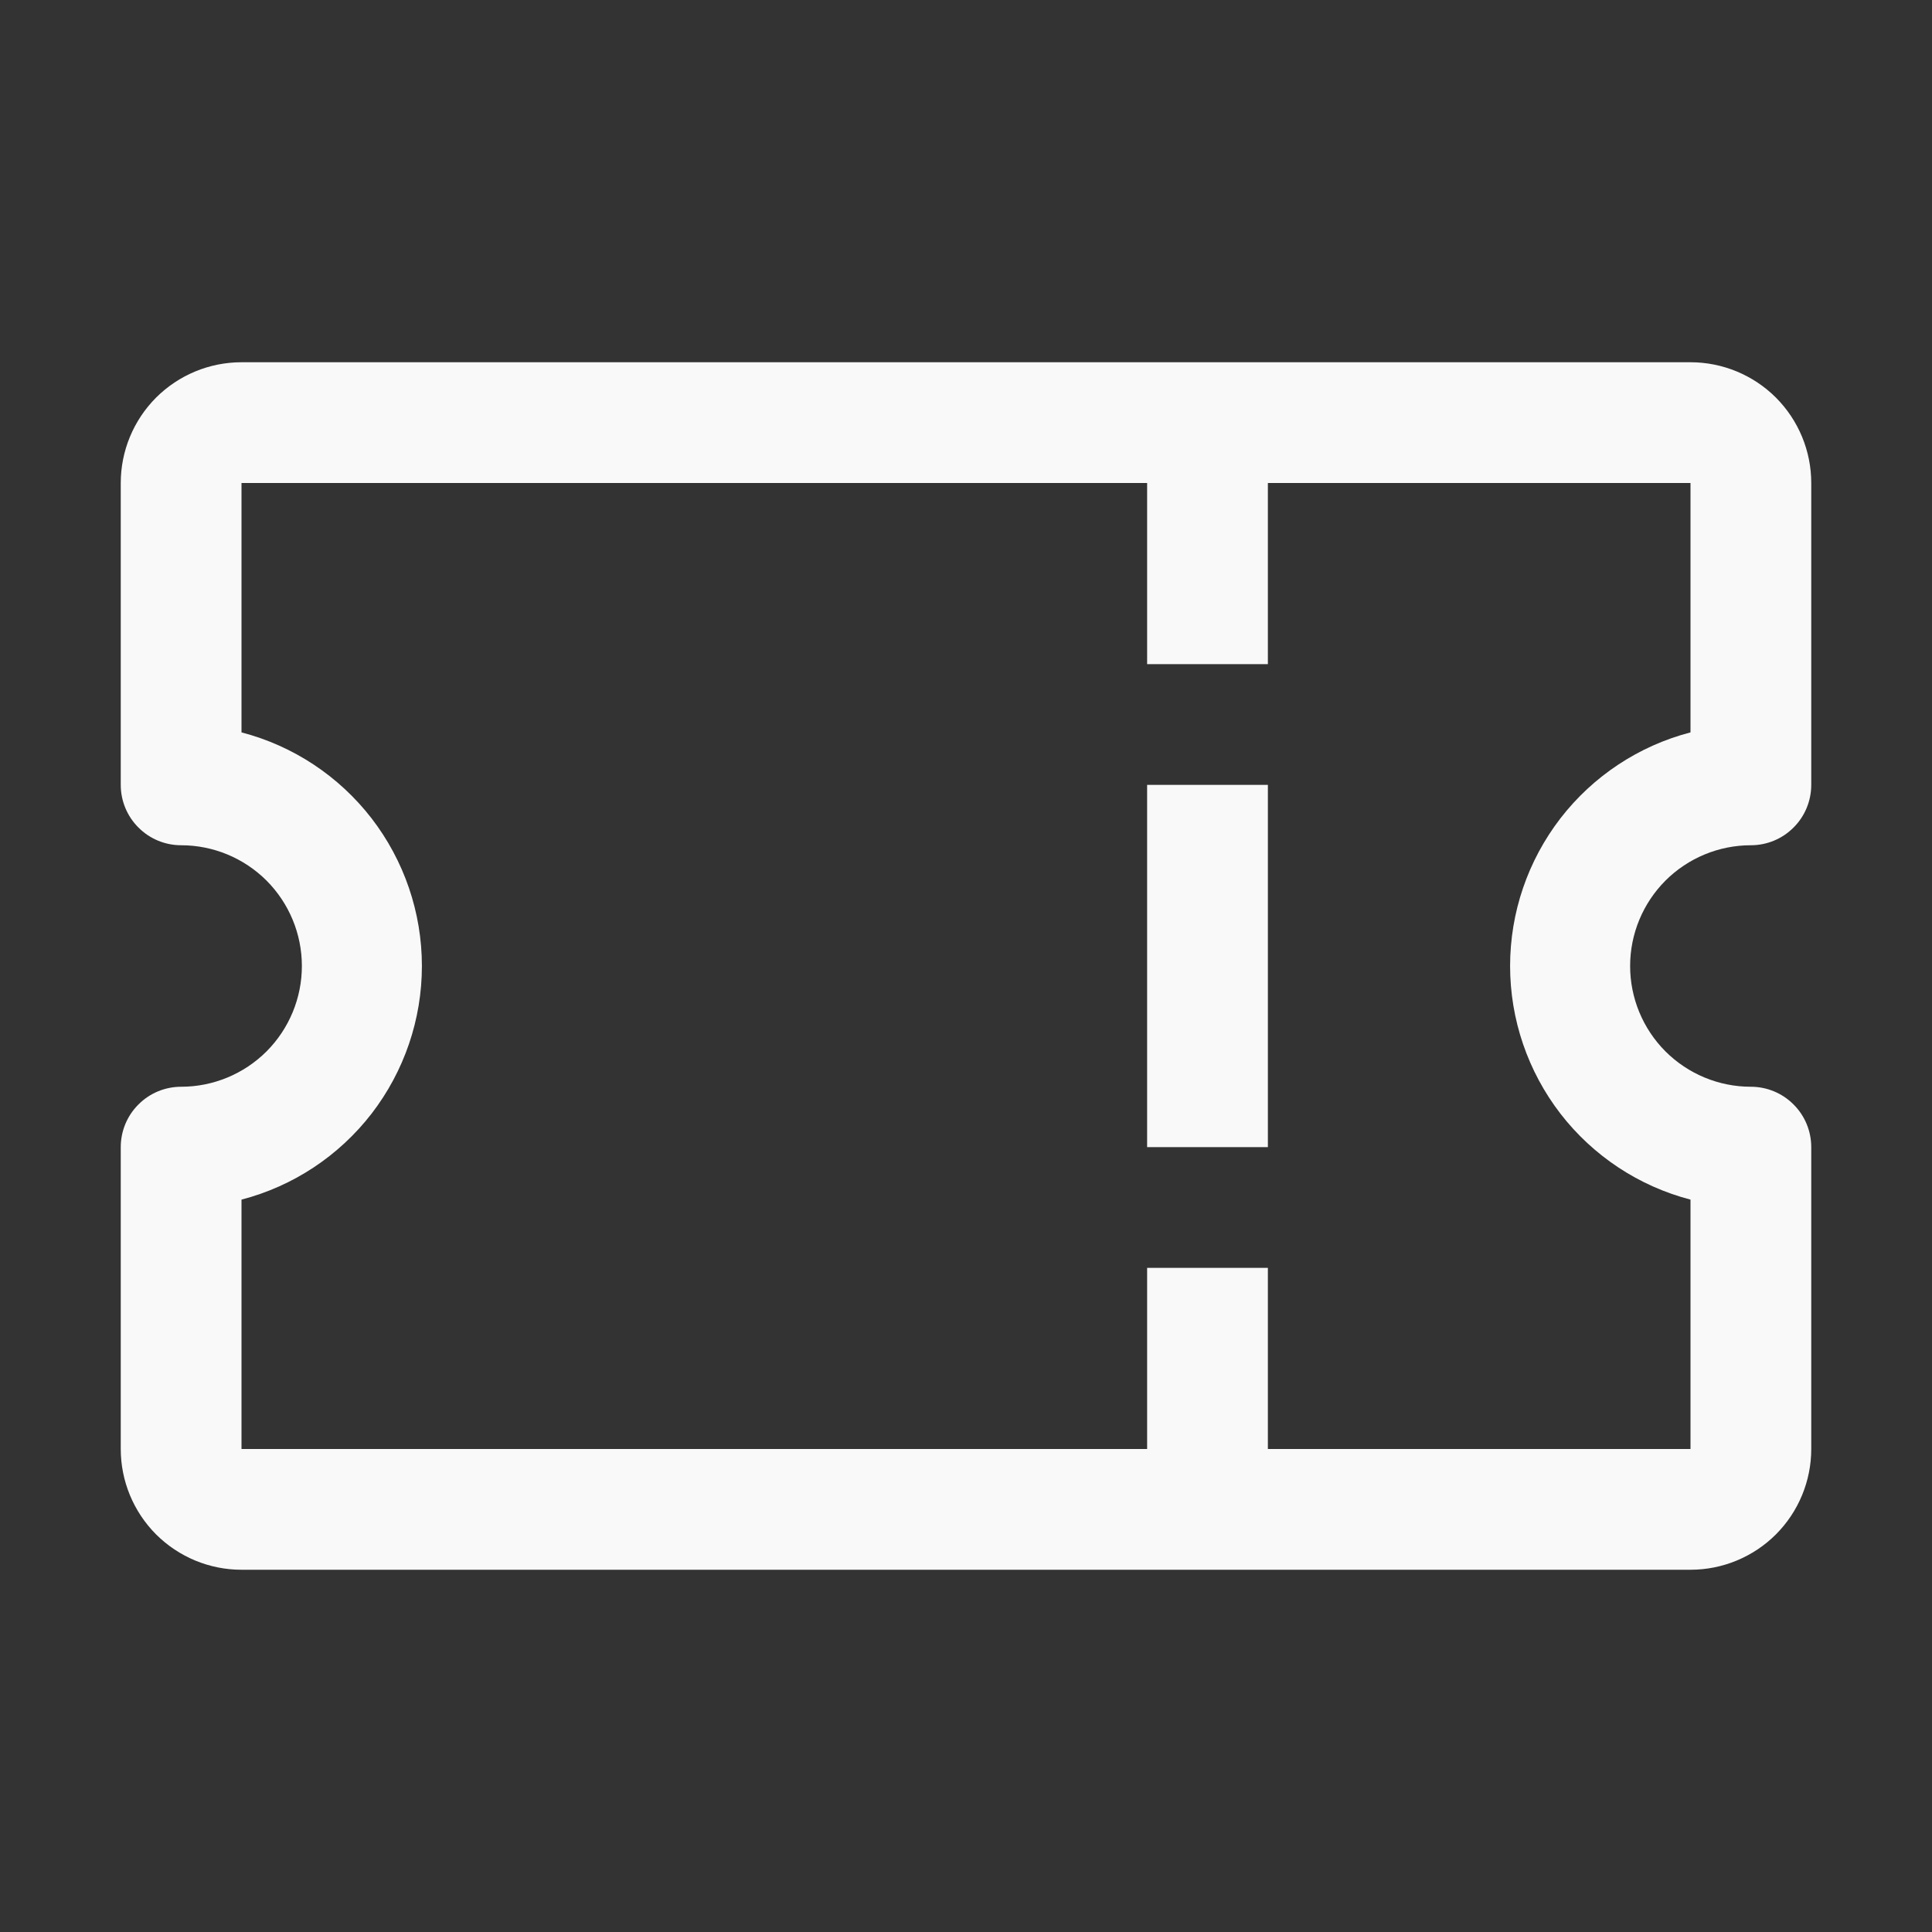 <svg width="24" height="24" viewBox="0 0 24 24" fill="none" xmlns="http://www.w3.org/2000/svg">
<rect x="0" y="0" width="24" height="24" fill="#333333" stroke="none"/>
<g clip-path="url(#clip0_4791_33749)">
<path d="M21.75 10.5C21.949 10.5 22.14 10.421 22.28 10.28C22.421 10.14 22.5 9.949 22.5 9.75V6C22.5 5.602 22.342 5.221 22.061 4.939C21.779 4.658 21.398 4.5 21 4.5L3 4.5C2.602 4.5 2.221 4.658 1.939 4.939C1.658 5.221 1.5 5.602 1.5 6L1.5 9.75C1.5 9.949 1.579 10.14 1.72 10.28C1.86 10.421 2.051 10.5 2.25 10.5C2.648 10.5 3.029 10.658 3.311 10.939C3.592 11.221 3.75 11.602 3.75 12C3.75 12.398 3.592 12.779 3.311 13.061C3.029 13.342 2.648 13.5 2.25 13.5C2.051 13.5 1.86 13.579 1.72 13.72C1.579 13.86 1.5 14.051 1.5 14.25L1.5 18C1.5 18.398 1.658 18.779 1.939 19.061C2.221 19.342 2.602 19.5 3 19.5L21 19.5C21.398 19.5 21.779 19.342 22.061 19.061C22.342 18.779 22.5 18.398 22.5 18L22.5 14.25C22.5 14.051 22.421 13.86 22.28 13.72C22.14 13.579 21.949 13.5 21.75 13.5C21.352 13.5 20.971 13.342 20.689 13.061C20.408 12.779 20.25 12.398 20.25 12C20.25 11.602 20.408 11.221 20.689 10.939C20.971 10.658 21.352 10.5 21.75 10.5ZM21 14.902L21 18L15.75 18V15.75H14.25V18H3L3 14.902C3.642 14.735 4.21 14.359 4.616 13.834C5.021 13.308 5.241 12.664 5.241 12C5.241 11.336 5.021 10.692 4.616 10.166C4.21 9.641 3.642 9.265 3 9.098L3 6L14.25 6V8.25H15.75V6L21 6V9.098C20.358 9.265 19.79 9.641 19.384 10.166C18.979 10.692 18.759 11.336 18.759 12C18.759 12.664 18.979 13.308 19.384 13.834C19.79 14.359 20.358 14.735 21 14.902Z" fill="#F9F9F9"/>
<path d="M15.75 9.75H14.25V14.25H15.75V9.75Z" fill="#F9F9F9"/>
</g>
<defs>
<clipPath id="clip0_4791_33749">
<rect width="24" height="24" fill="white"/>
</clipPath>
</defs>
</svg>
